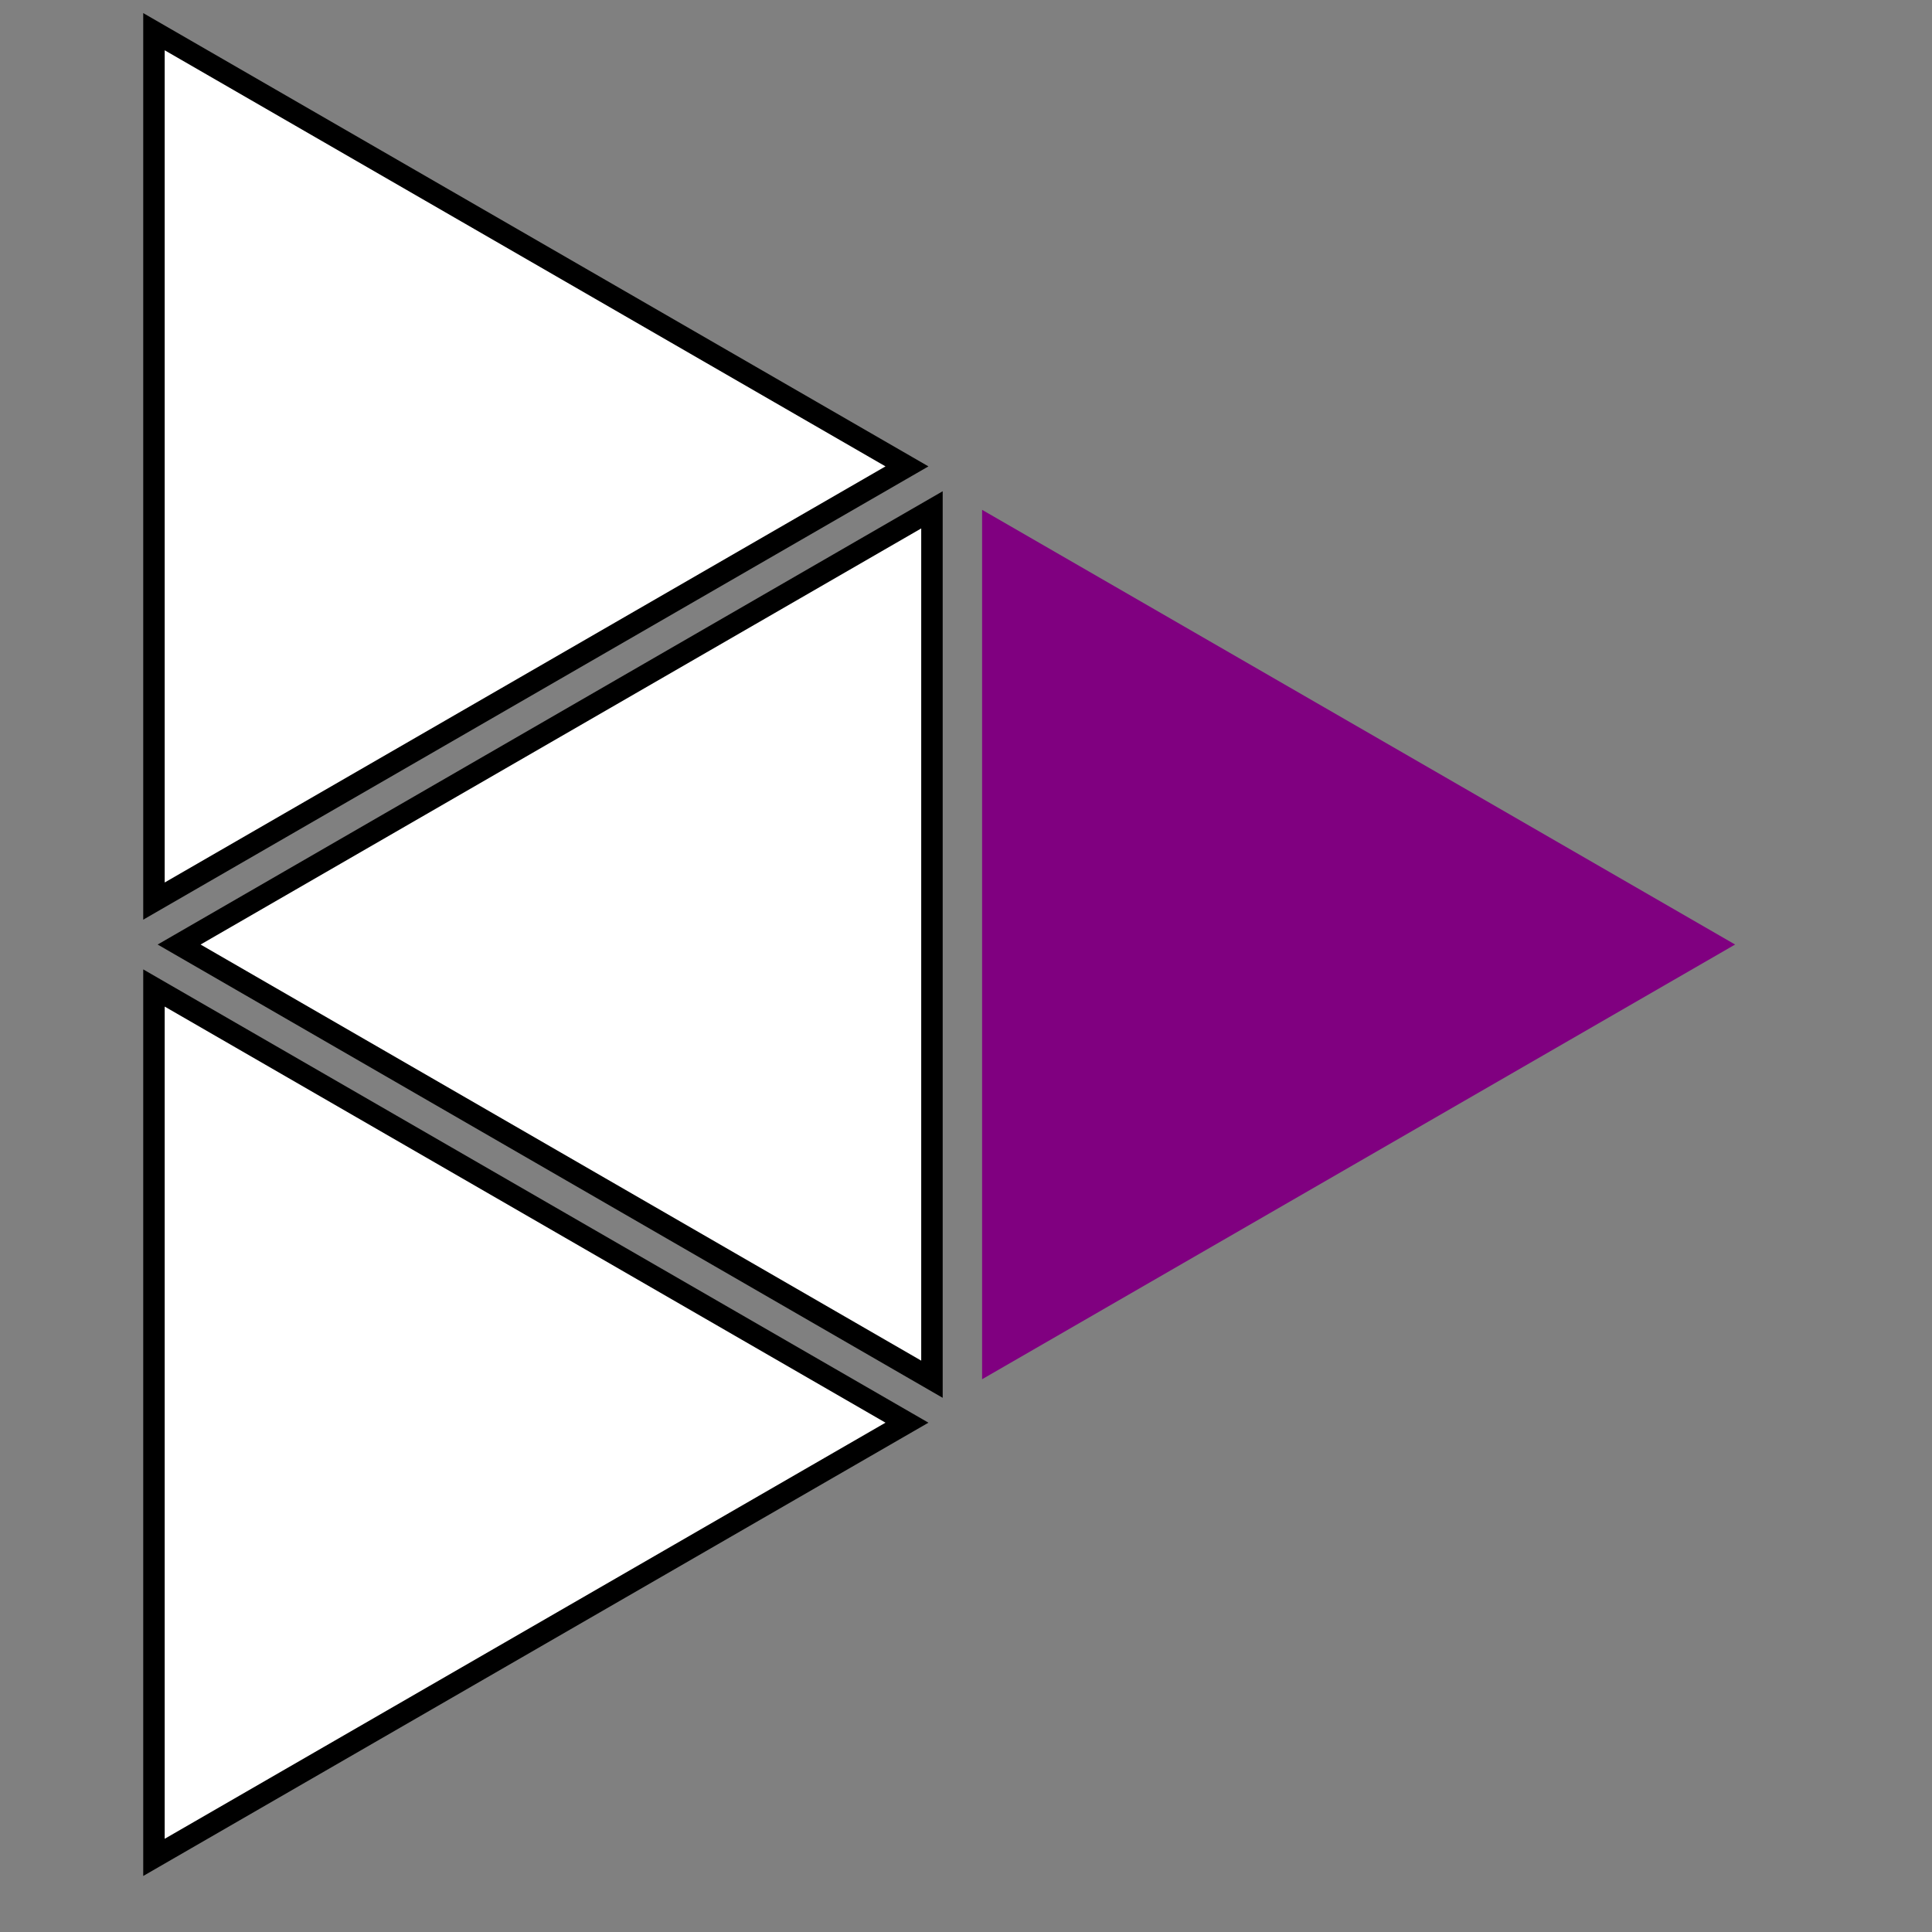 <?xml version="1.0" encoding="UTF-8"?>
<svg xmlns="http://www.w3.org/2000/svg" xmlns:xlink="http://www.w3.org/1999/xlink" width="45pt" height="45pt" viewBox="0 0 45 45" version="1.1">
<rect x="0" y="0" width="45" height="45" fill="#808080" stroke="none"/>
<defs>
<clipPath id="clip1">
  <path d="M 2.641 9 L 25 9 L 25 35 L 2.641 35 Z M 2.641 9 "/>
</clipPath>
<clipPath id="clip2">
  <path d="M 2.641 0 L 24 0 L 24 24 L 2.641 24 Z M 2.641 0 "/>
</clipPath>
<clipPath id="clip3">
  <path d="M 2.641 20 L 24 20 L 24 45 L 2.641 45 Z M 2.641 20 "/>
</clipPath>
</defs>
<g id="surface47">
<path style=" stroke:none;fill-rule:evenodd;fill:rgb(100%,100%,100%);fill-opacity:1;" d="M 4.172 22 L 21.707 11.875 L 21.707 32.125 Z M 4.172 22 "/>
<g clip-path="url(#clip1)" clip-rule="nonzero">
<path style="fill:none;stroke-width:0.5;stroke-linecap:square;stroke-linejoin:miter;stroke:rgb(0%,0%,0%);stroke-opacity:1;stroke-miterlimit:3.25;" d="M 4.172 22 L 21.707 11.875 L 21.707 32.125 Z M 4.172 22 "/>
</g>
<path style=" stroke:none;fill-rule:evenodd;fill:rgb(50.001%,0%,50.001%);fill-opacity:1;" d="M 40.414 22 L 22.875 11.875 L 22.875 32.125 Z M 40.414 22 "/>
<path style=" stroke:none;fill-rule:evenodd;fill:rgb(100%,100%,100%);fill-opacity:1;" d="M 21.125 10.863 L 3.586 0.738 L 3.586 20.988 Z M 21.125 10.863 "/>
<g clip-path="url(#clip2)" clip-rule="nonzero">
<path style="fill:none;stroke-width:0.5;stroke-linecap:square;stroke-linejoin:miter;stroke:rgb(0%,0%,0%);stroke-opacity:1;stroke-miterlimit:3.25;" d="M 21.125 10.863 L 3.586 0.738 L 3.586 20.988 Z M 21.125 10.863 "/>
</g>
<path style=" stroke:none;fill-rule:evenodd;fill:rgb(100%,100%,100%);fill-opacity:1;" d="M 21.125 33.137 L 3.586 23.012 L 3.586 43.262 Z M 21.125 33.137 "/>
<g clip-path="url(#clip3)" clip-rule="nonzero">
<path style="fill:none;stroke-width:0.5;stroke-linecap:square;stroke-linejoin:miter;stroke:rgb(0%,0%,0%);stroke-opacity:1;stroke-miterlimit:3.25;" d="M 21.125 33.137 L 3.586 23.012 L 3.586 43.262 Z M 21.125 33.137 "/>
</g>
</g>
</svg>
